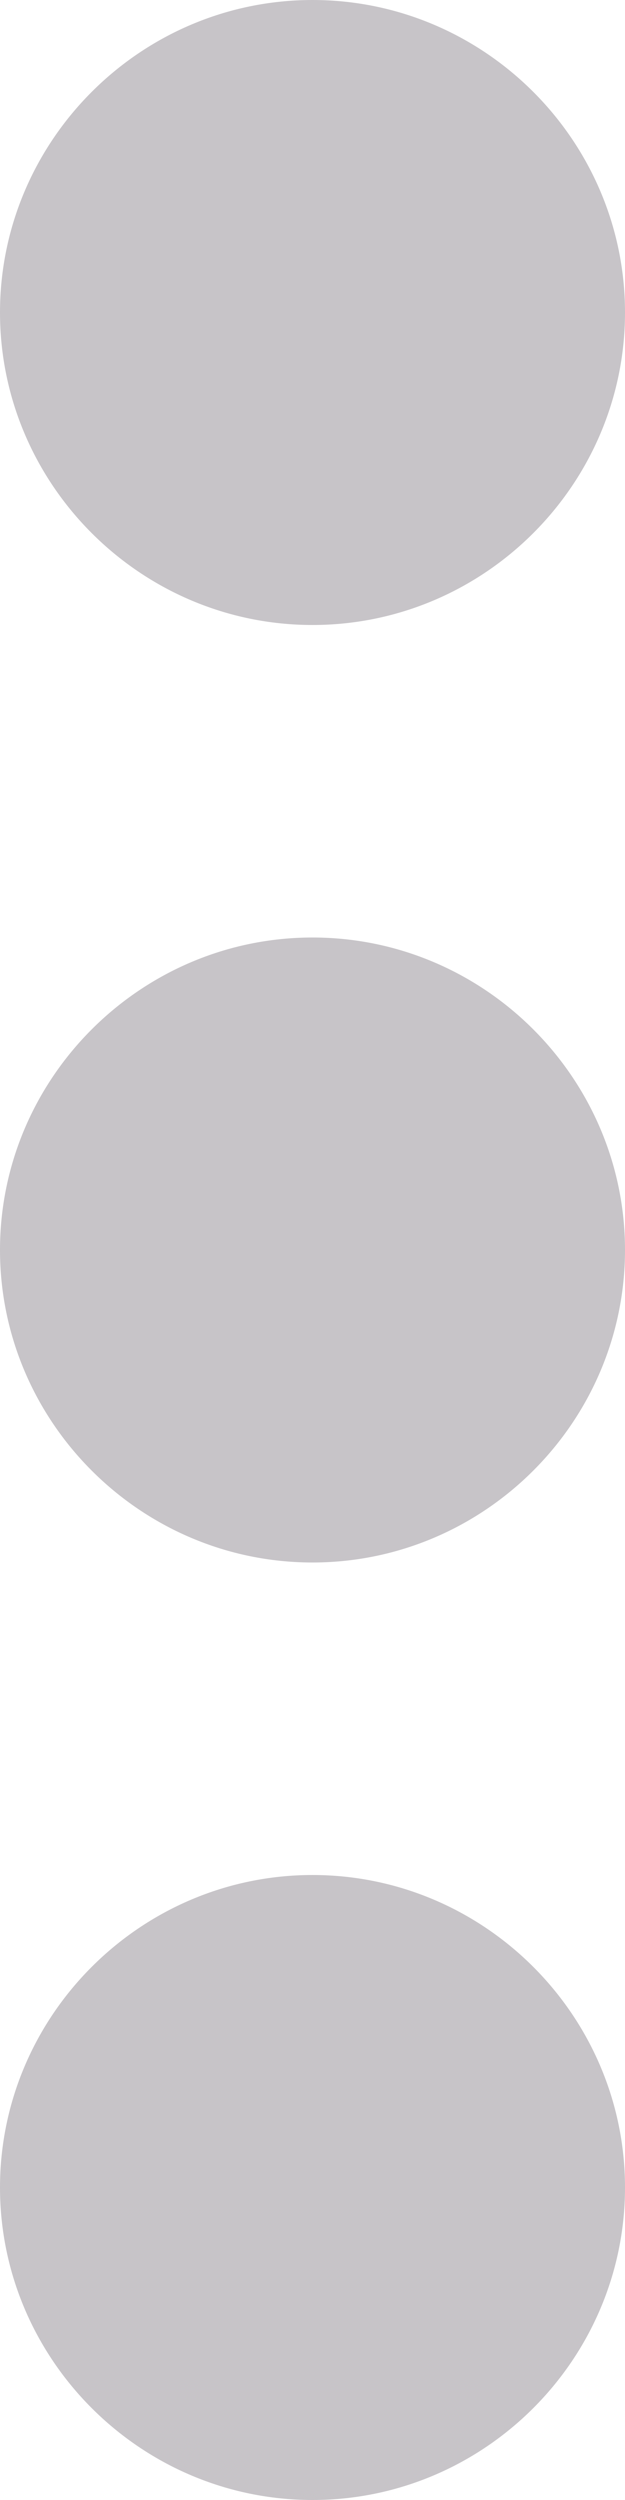 <svg xmlns="http://www.w3.org/2000/svg" width="4" height="16" viewBox="0 0 4 16"><g><g><path fill="#c7c4c8" d="M2 12c1.1 0 2 .9 2 2s-.9 2-2 2-2-.9-2-2 .9-2 2-2zm0-6c1.1 0 2 .9 2 2s-.9 2-2 2-2-.9-2-2 .9-2 2-2zm0-2C.9 4 0 3.1 0 2s.9-2 2-2 2 .9 2 2-.9 2-2 2z"/></g></g></svg>